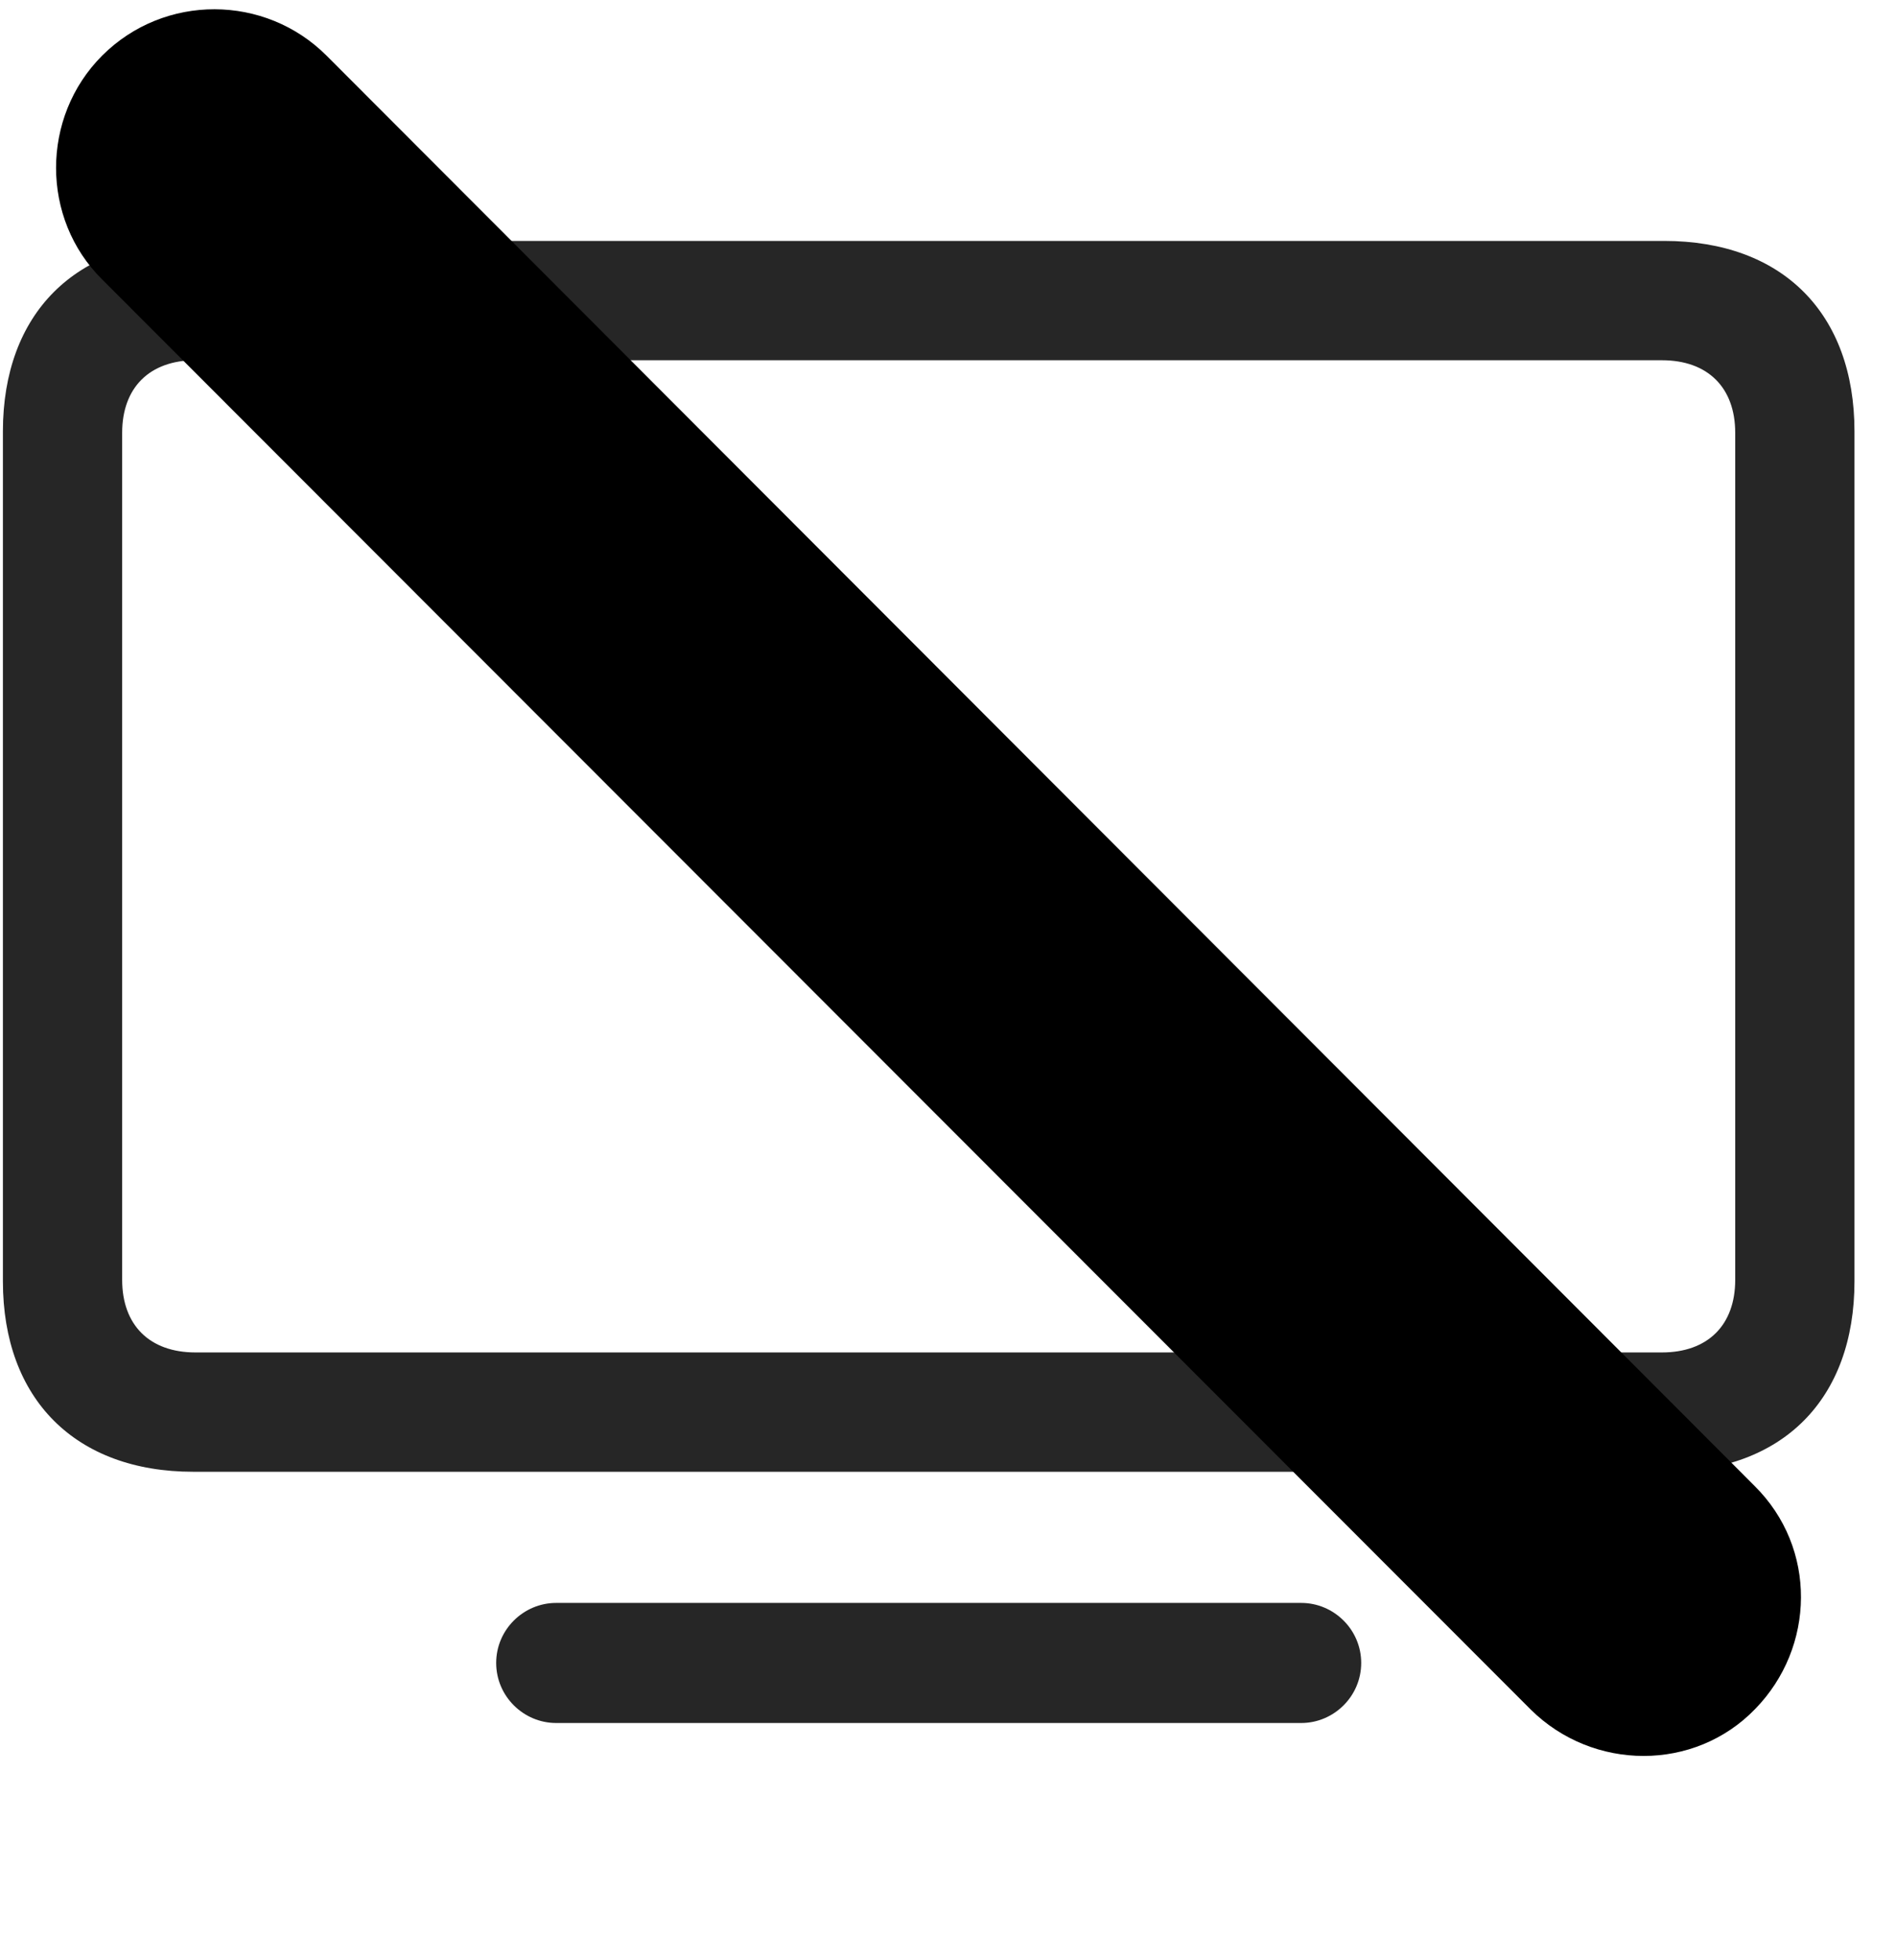 <svg width="30" height="31" viewBox="0 0 30 31" fill="currentColor" xmlns="http://www.w3.org/2000/svg">
<g clip-path="url(#clip0_2207_35693)">
<path d="M3.058 23.275H26.331C28.206 23.275 29.343 22.127 29.343 20.263V6.822C29.343 4.958 28.206 3.81 26.331 3.81H3.058C1.195 3.81 0.046 4.958 0.046 6.822V20.263C0.046 22.127 1.195 23.275 3.058 23.275ZM3.093 21.388C2.366 21.388 1.933 20.955 1.933 20.24V6.845C1.933 6.13 2.366 5.697 3.093 5.697H26.296C27.023 5.697 27.456 6.13 27.456 6.845V20.24C27.456 20.955 27.023 21.388 26.296 21.388H3.093ZM8.8 27.248H20.589C21.105 27.248 21.538 26.826 21.538 26.298C21.538 25.771 21.105 25.349 20.589 25.349H8.8C8.284 25.349 7.851 25.771 7.851 26.298C7.851 26.826 8.284 27.248 8.8 27.248Z" fill="currentColor" fill-opacity="0.85"/>
<path d="M24.222 27.037C25.206 28.009 26.812 28.021 27.773 27.025C28.722 26.052 28.757 24.482 27.761 23.498L5.167 0.88C4.195 -0.092 2.601 -0.104 1.616 0.88C0.644 1.853 0.644 3.458 1.616 4.419L24.222 27.037Z" fill="currentColor"/>
<path d="M25.359 25.9C25.71 26.252 26.284 26.252 26.636 25.9C26.976 25.548 26.988 24.974 26.636 24.623L4.031 2.017C3.691 1.666 3.105 1.654 2.741 2.017C2.402 2.357 2.402 2.955 2.741 3.294L25.359 25.9Z" fill="currentColor" fill-opacity="0.85"/>
</g>
<defs>
<clipPath id="clip0_2207_35693">
<rect width="29.297" height="30.776" fill="currentColor" transform="translate(0.046 0.146)"/>
</clipPath>
</defs>
</svg>
